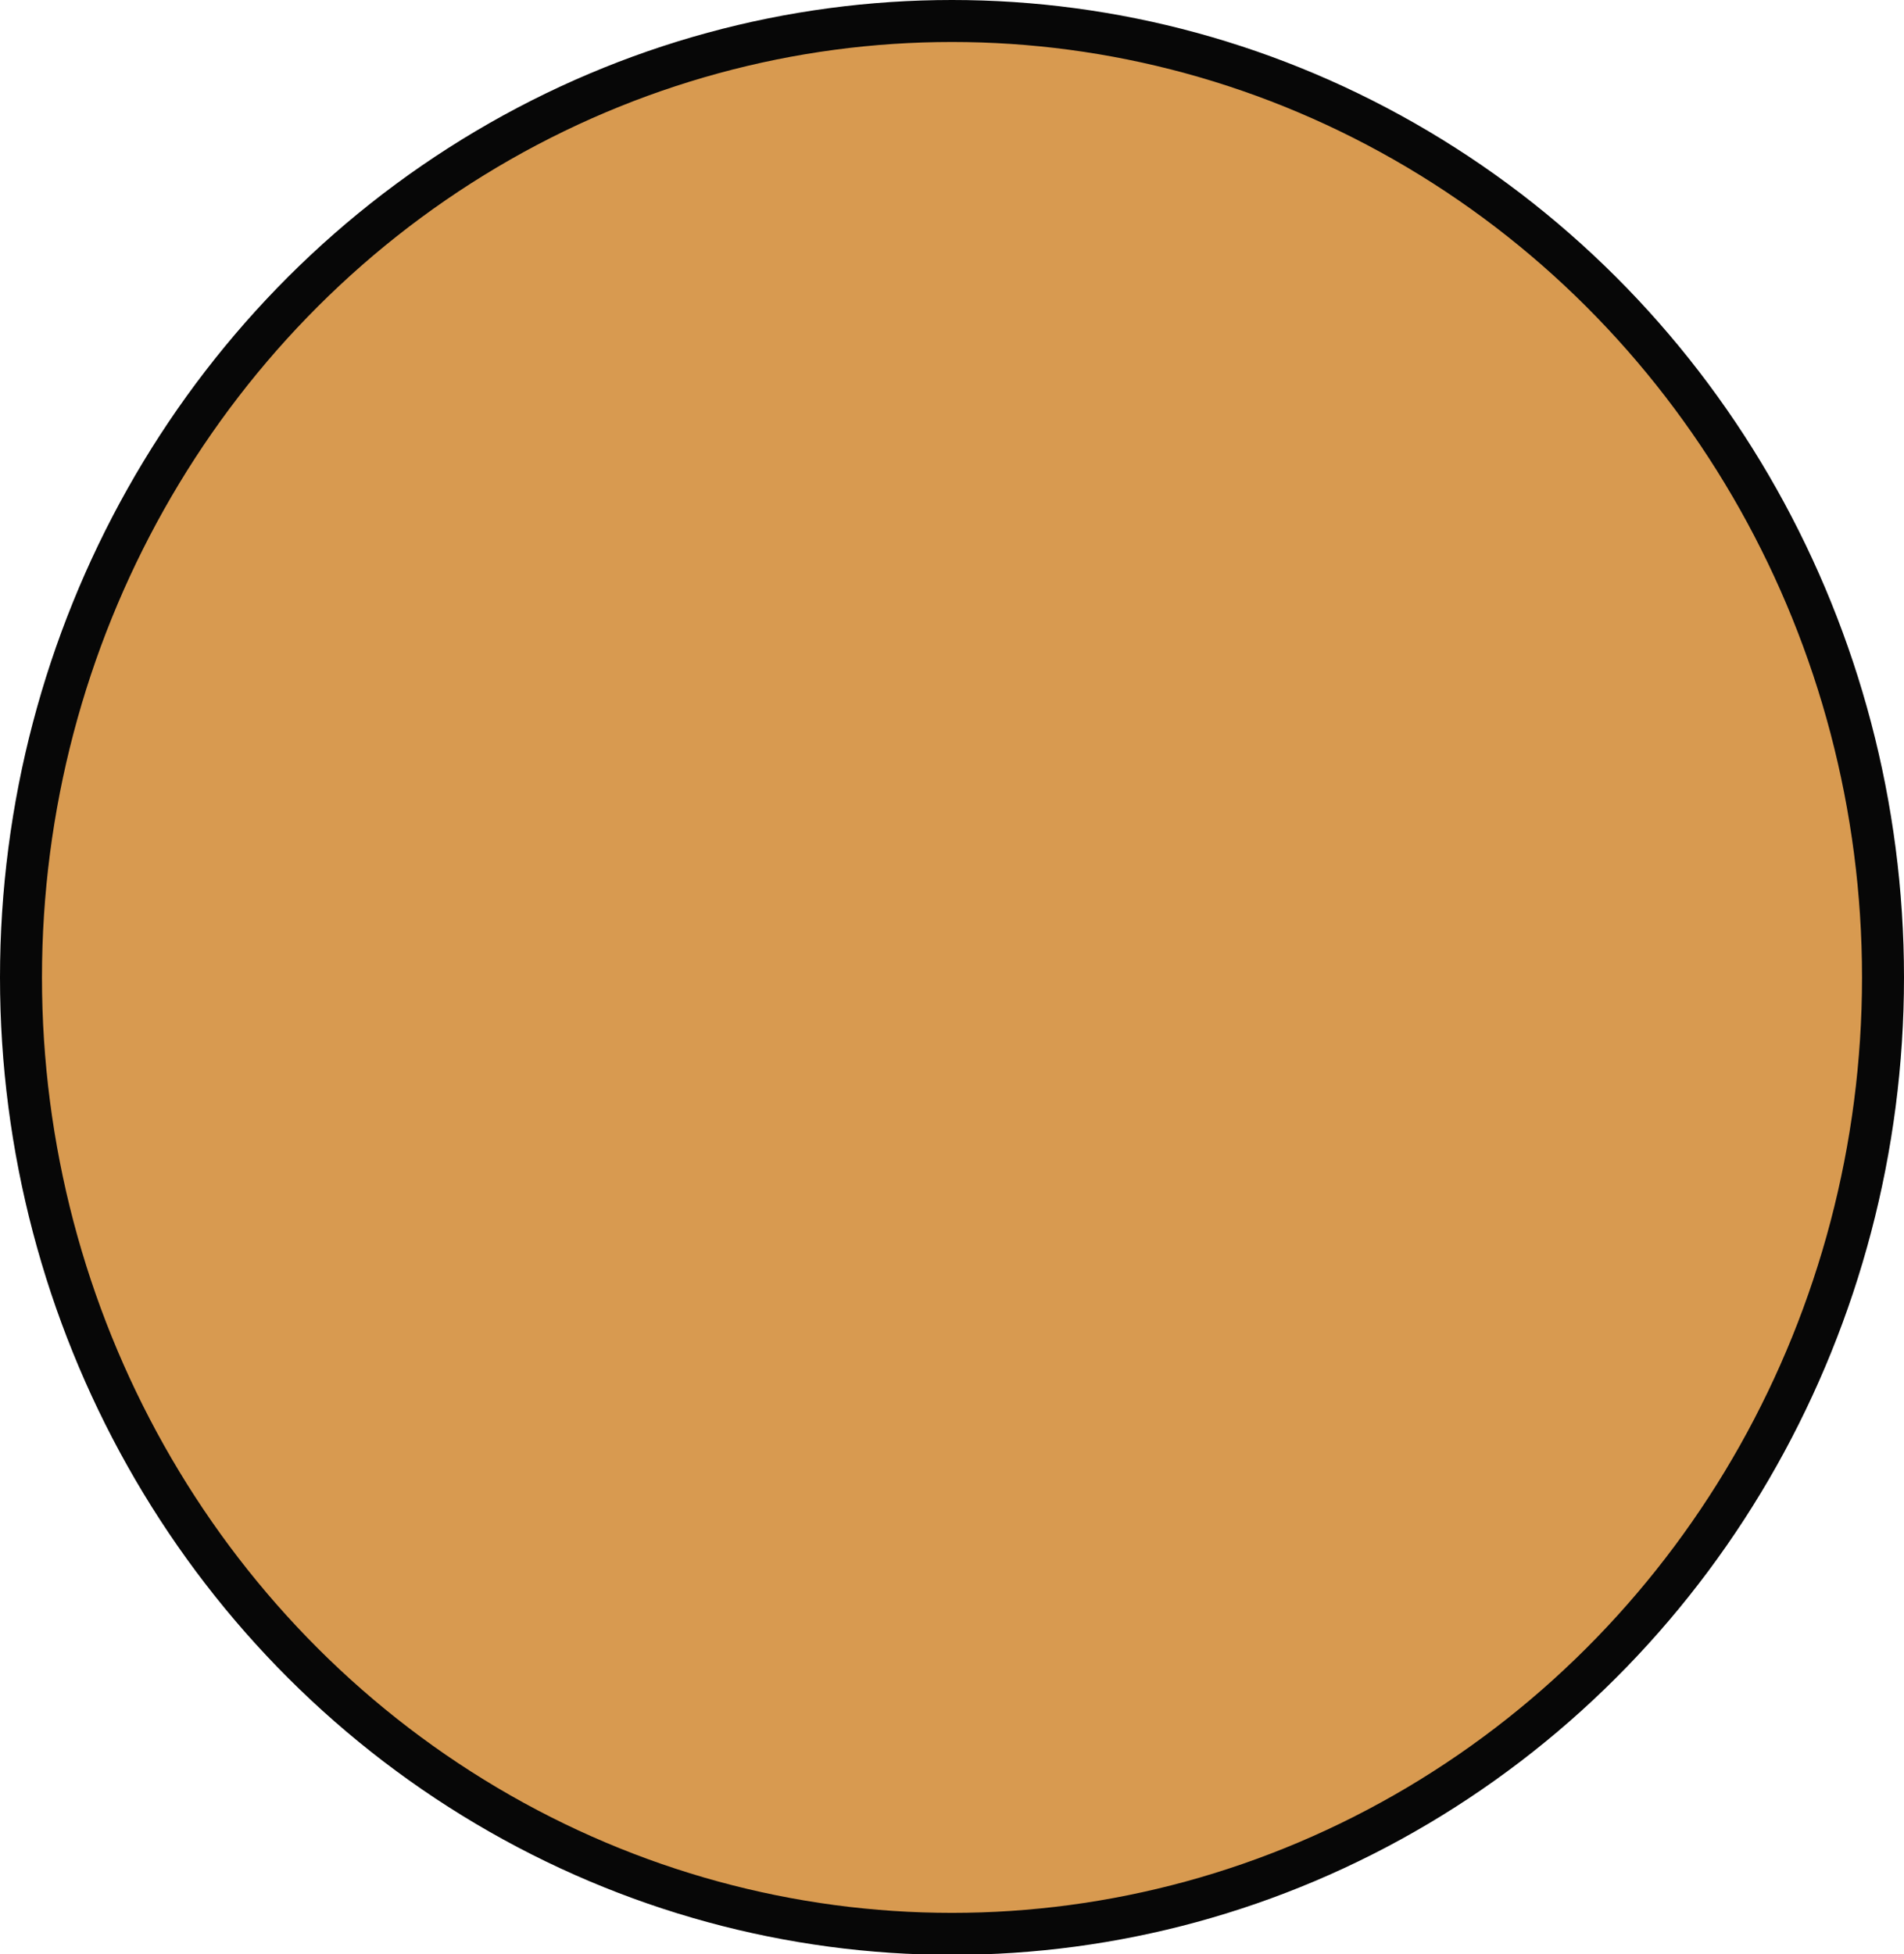 <?xml version="1.0" encoding="UTF-8"?>
<svg id="Layer_2" data-name="Layer 2" xmlns="http://www.w3.org/2000/svg" viewBox="0 0 22.68 23.27">
  <defs>
    <style>
      .cls-1 {
        fill: #d89a50;
        stroke: #070707;
        stroke-miterlimit: 10;
        stroke-width: .5px;
      }
    </style>
  </defs>
  <g id="Layer_1-2" data-name="Layer 1">
    <ellipse class="cls-1" cx="11.34" cy="11.64" rx="11.09" ry="11.39"/>
  </g>
</svg>